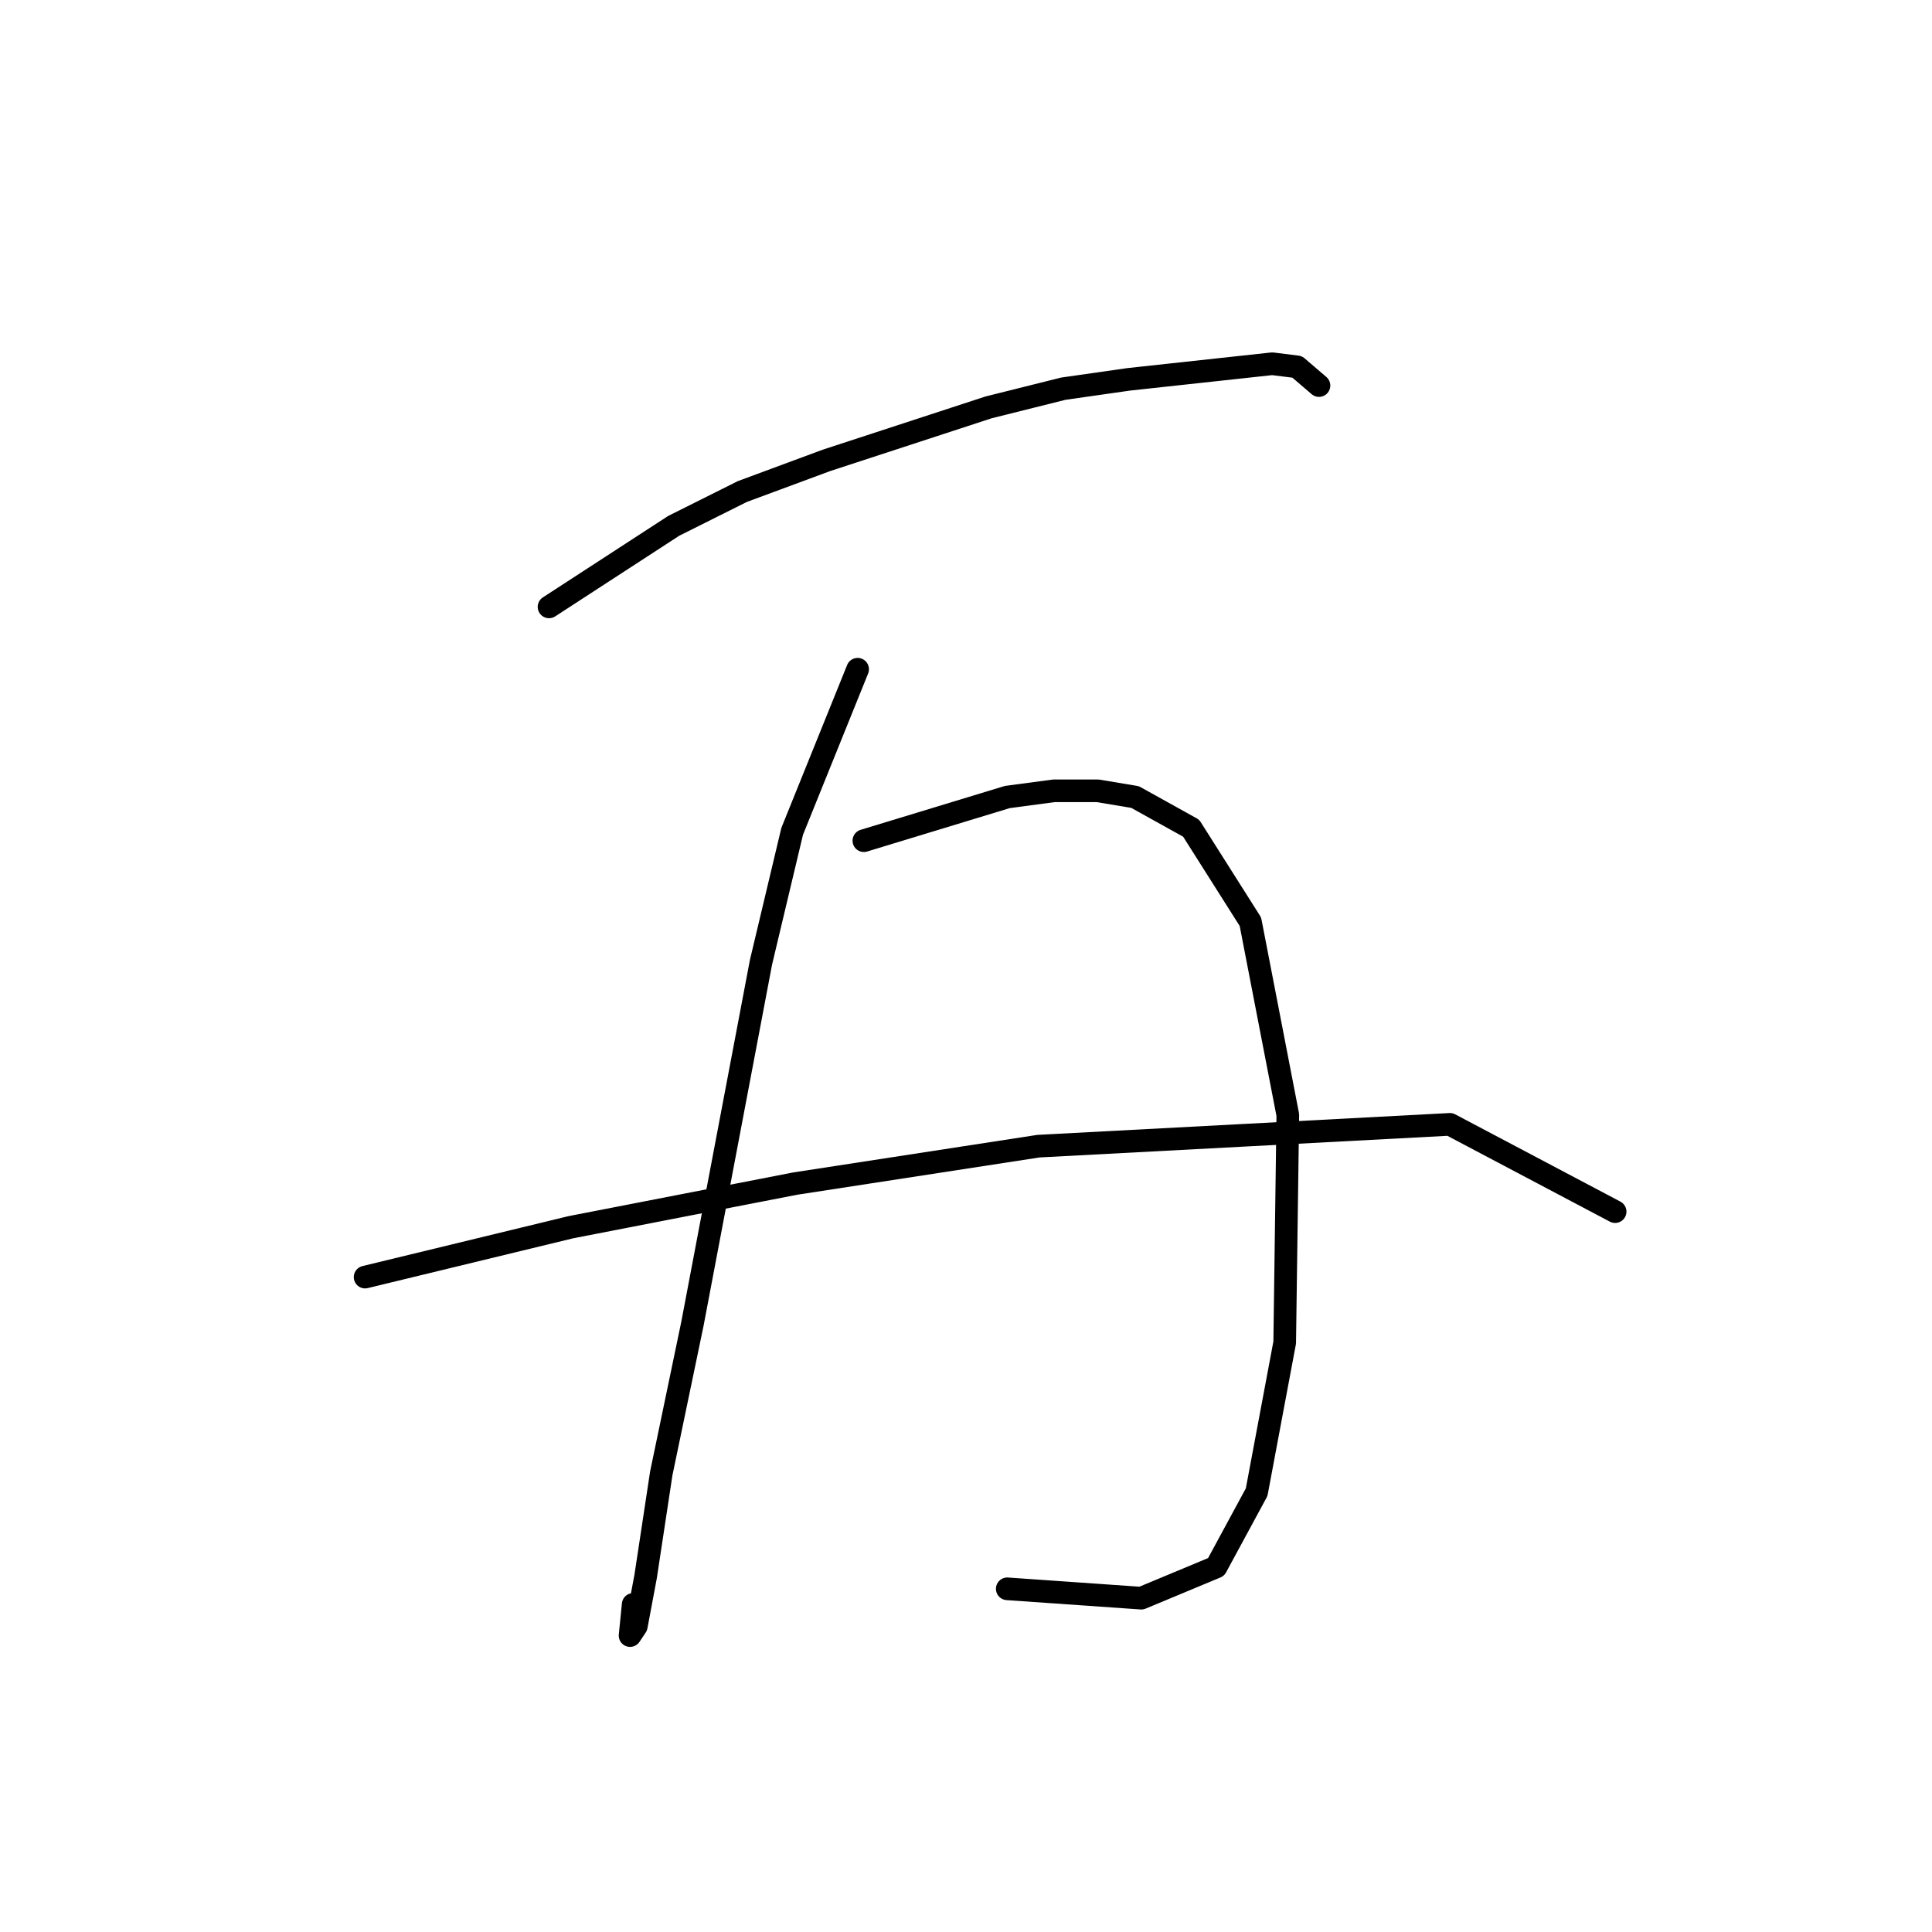 <?xml version="1.0" standalone="no"?>
    <svg width="256" height="256" xmlns="http://www.w3.org/2000/svg" version="1.1">
    <polyline stroke="black" stroke-width="3" stroke-linecap="round" fill="transparent" stroke-linejoin="round" points="72.749 80.416 89.271 69.676 98.358 65.133 109.51 61.002 130.989 53.98 140.902 51.502 149.576 50.263 168.577 48.198 171.881 48.611 174.772 51.089 174.772 51.089 " />
        <polyline stroke="black" stroke-width="3" stroke-linecap="round" fill="transparent" stroke-linejoin="round" points="113.641 88.677 104.967 110.155 100.836 127.503 91.749 175.417 87.619 195.244 85.553 208.874 84.314 215.483 83.488 216.722 83.901 212.592 83.901 212.592 " />
        <polyline stroke="black" stroke-width="3" stroke-linecap="round" fill="transparent" stroke-linejoin="round" points="114.467 111.394 133.467 105.612 139.663 104.786 145.446 104.786 150.402 105.612 157.837 109.742 165.685 122.134 170.642 147.743 170.229 177.895 166.511 197.722 161.142 207.635 151.228 211.766 133.467 210.526 133.467 210.526 " />
        <polyline stroke="black" stroke-width="3" stroke-linecap="round" fill="transparent" stroke-linejoin="round" points="48.379 169.221 75.64 162.613 105.38 156.83 137.598 151.873 192.12 148.982 214.012 160.547 214.012 160.547 " />
        </svg>
